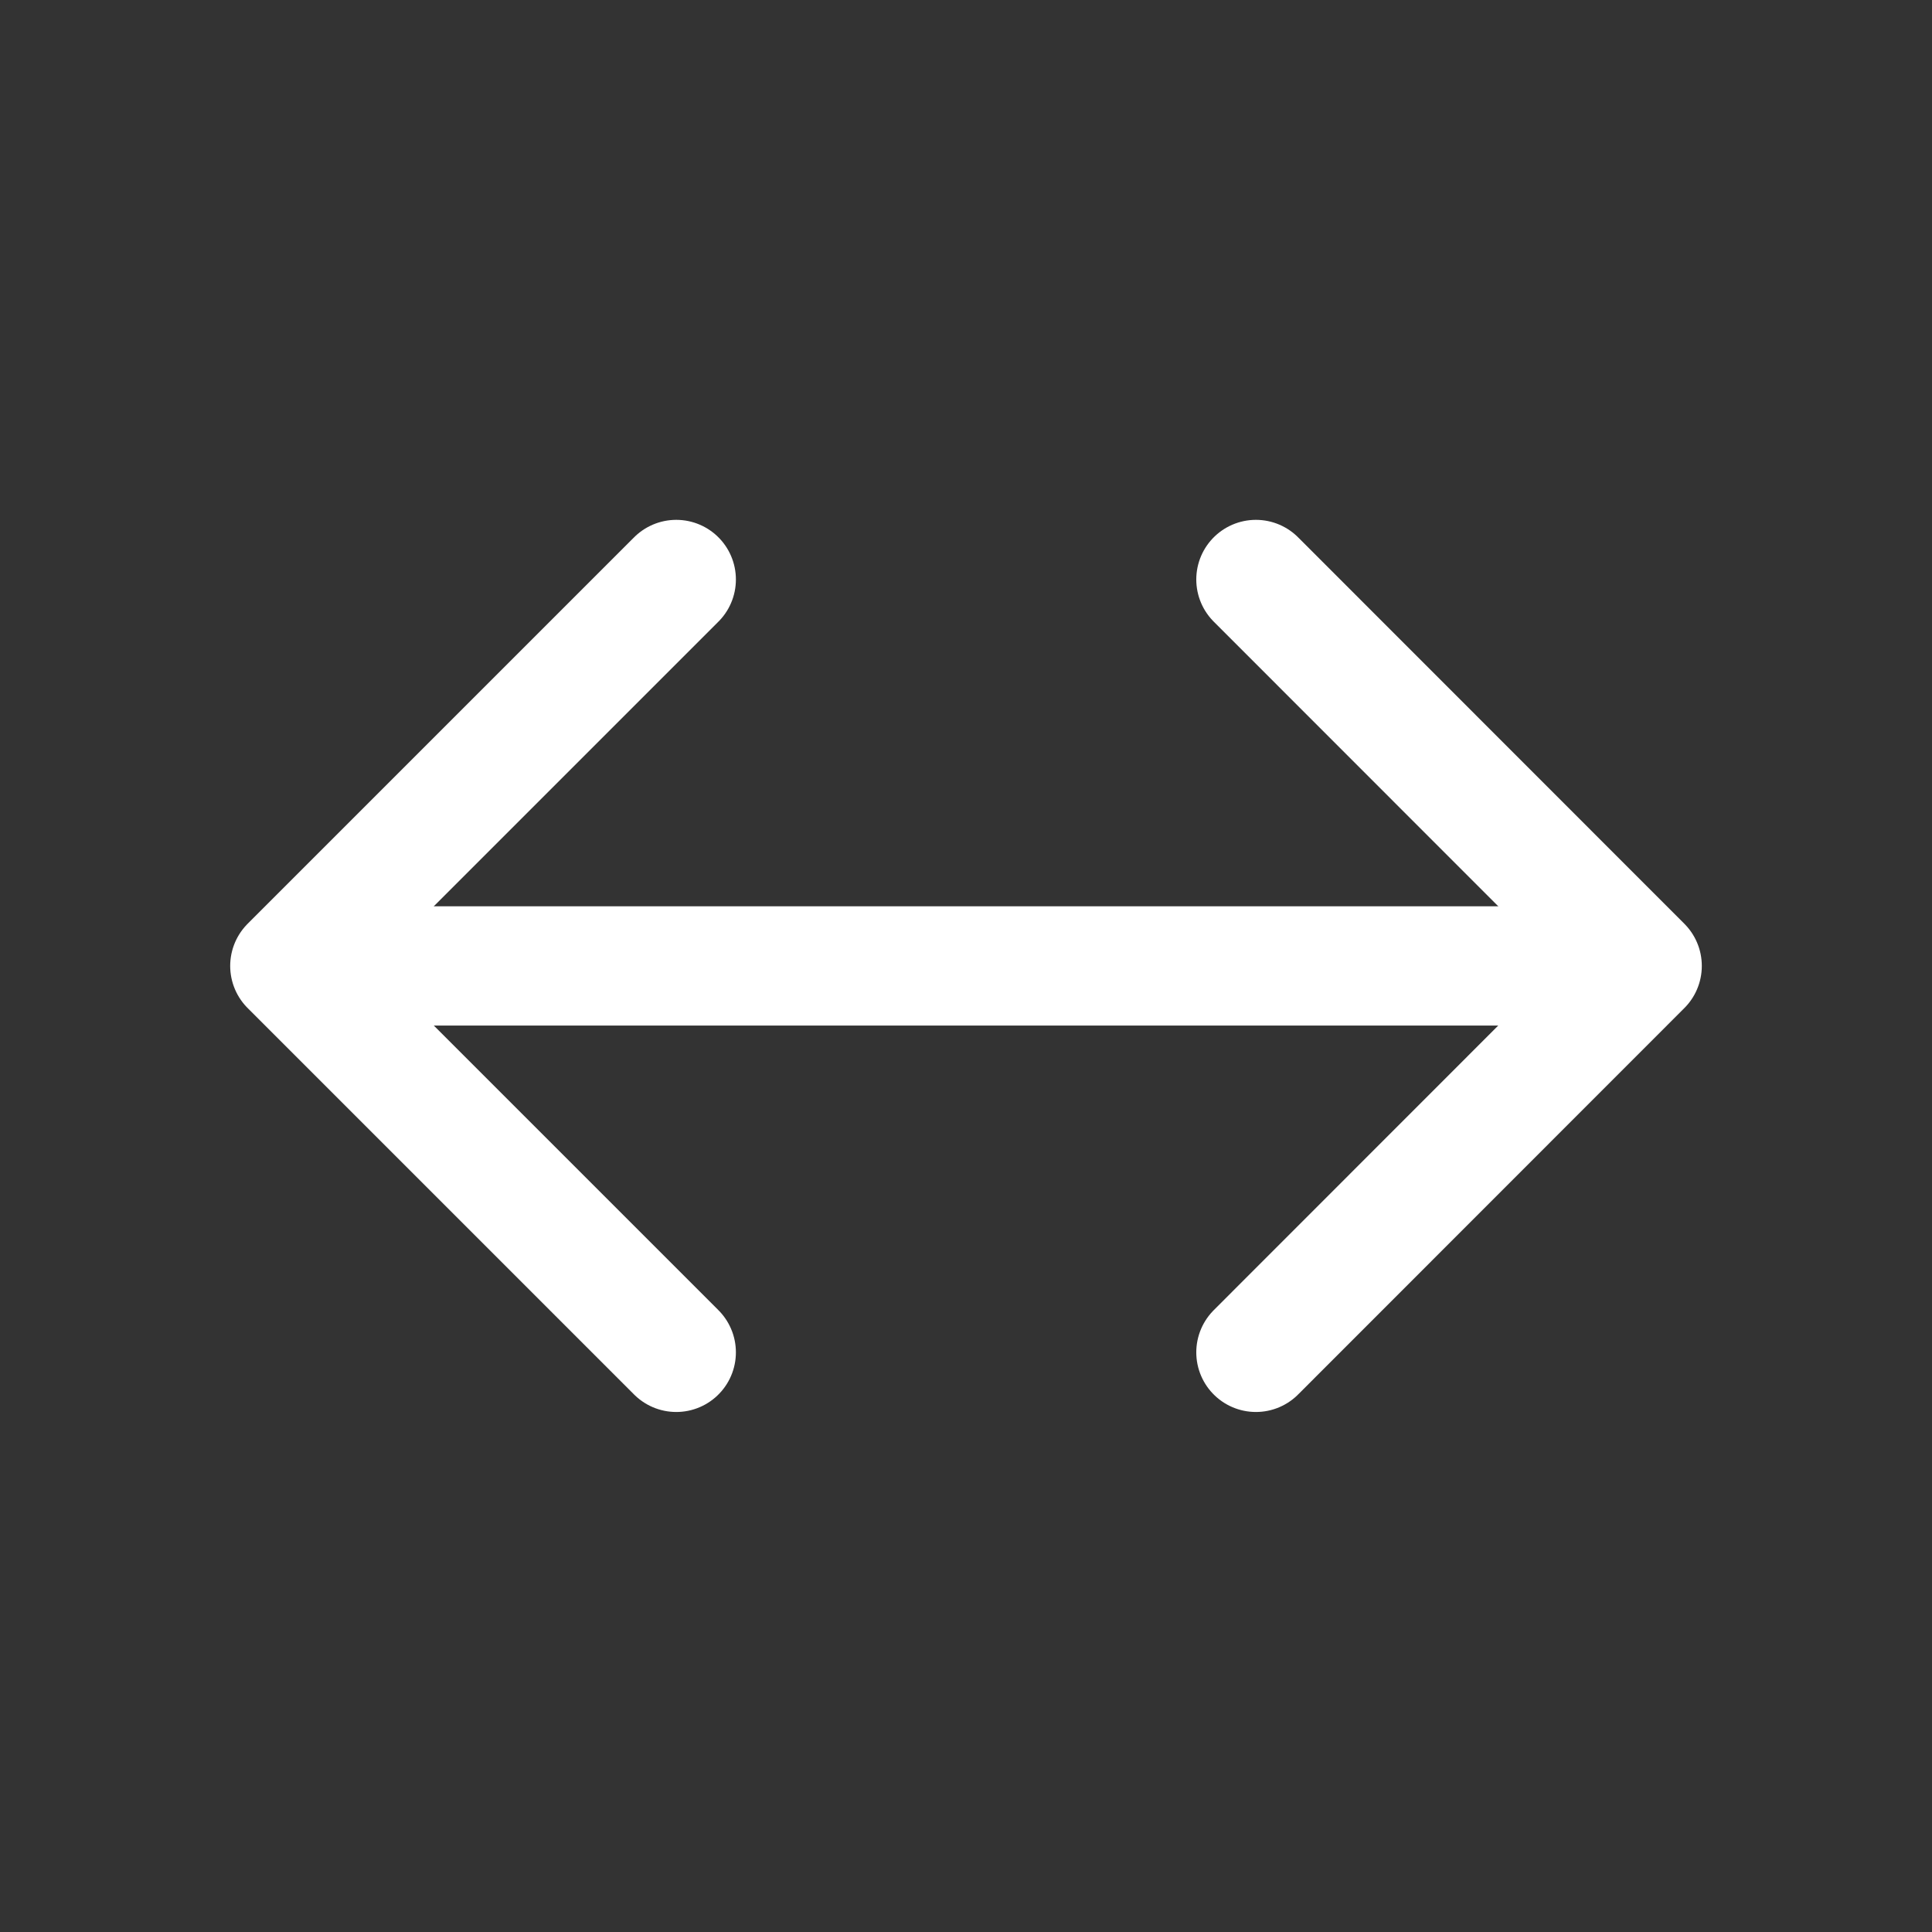 <?xml version="1.0" encoding="utf-8"?>
<!-- Generator: Adobe Illustrator 12.0.1, SVG Export Plug-In . SVG Version: 6.00 Build 51448)  -->
<!DOCTYPE svg PUBLIC "-//W3C//DTD SVG 1.0//EN" "http://www.w3.org/TR/2001/REC-SVG-20010904/DTD/svg10.dtd">
<svg  version="1.0" id="_x30_" xmlns="http://www.w3.org/2000/svg" xmlns:xlink="http://www.w3.org/1999/xlink" width="11.339" height="11.339"
	 viewBox="0 0 11.339 11.339" overflow="visible" enable-background="new 0 0 11.339 11.339" xml:space="preserve">
<rect x="0" y="0" width="11.339" height="11.339" fill="#333333" stroke="none"/>
<polyline fill="none" stroke="#FFFFFF" stroke-width="0.7" stroke-linecap="round" stroke-linejoin="round" stroke-miterlimit="500" points="
	7.371,7.937 9.638,5.669 7.371,3.401 "/>
<polyline fill="none" stroke="#FFFFFF" stroke-width="0.7" stroke-linecap="round" stroke-linejoin="round" stroke-miterlimit="500" points="
	3.969,3.401 1.701,5.669 3.969,7.937 "/>
<line fill="none" stroke="#FFFFFF" stroke-width="0.7" stroke-linejoin="round" stroke-miterlimit="500" x1="1.701" y1="5.669" x2="9.638" y2="5.669"/>
</svg>
